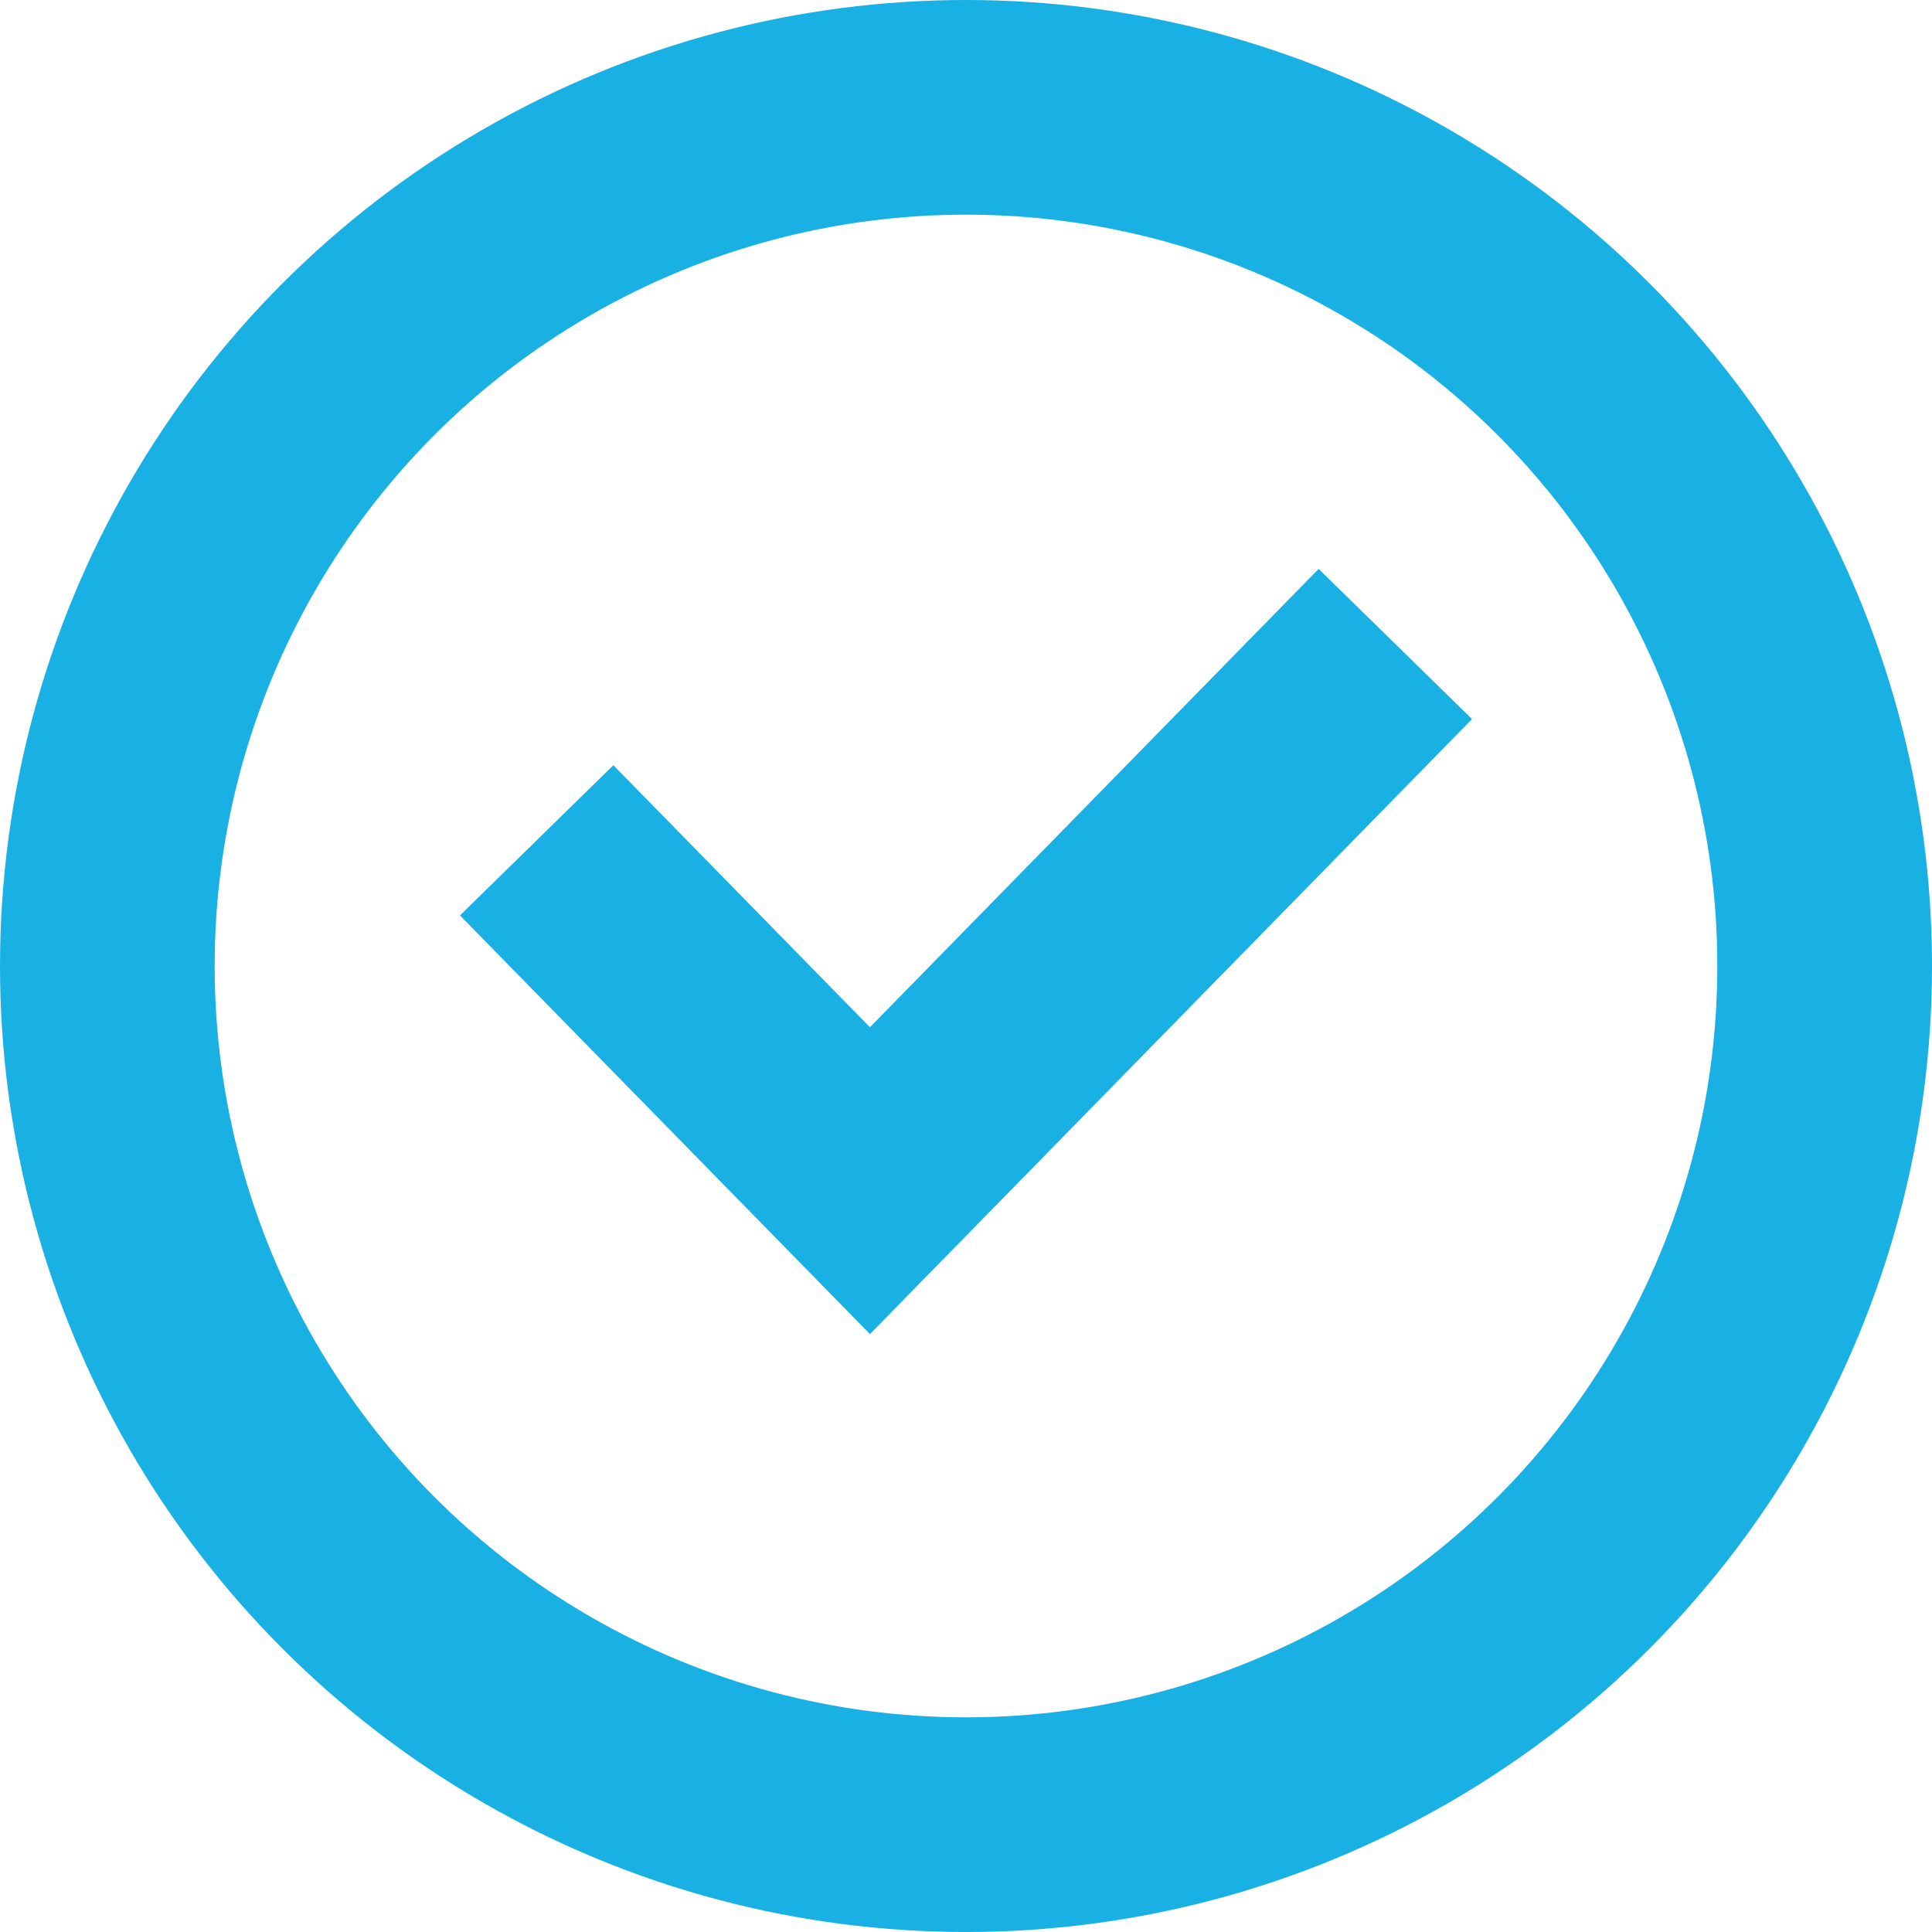 <svg width="18" height="18" xmlns="http://www.w3.org/2000/svg"><g transform="translate(1 1)" stroke="#19B1E3" stroke-width="2" fill="none" fill-rule="evenodd"><circle cx="8" cy="8" r="8"/><path d="M4 6.829L7.105 10 12 5"/></g></svg>